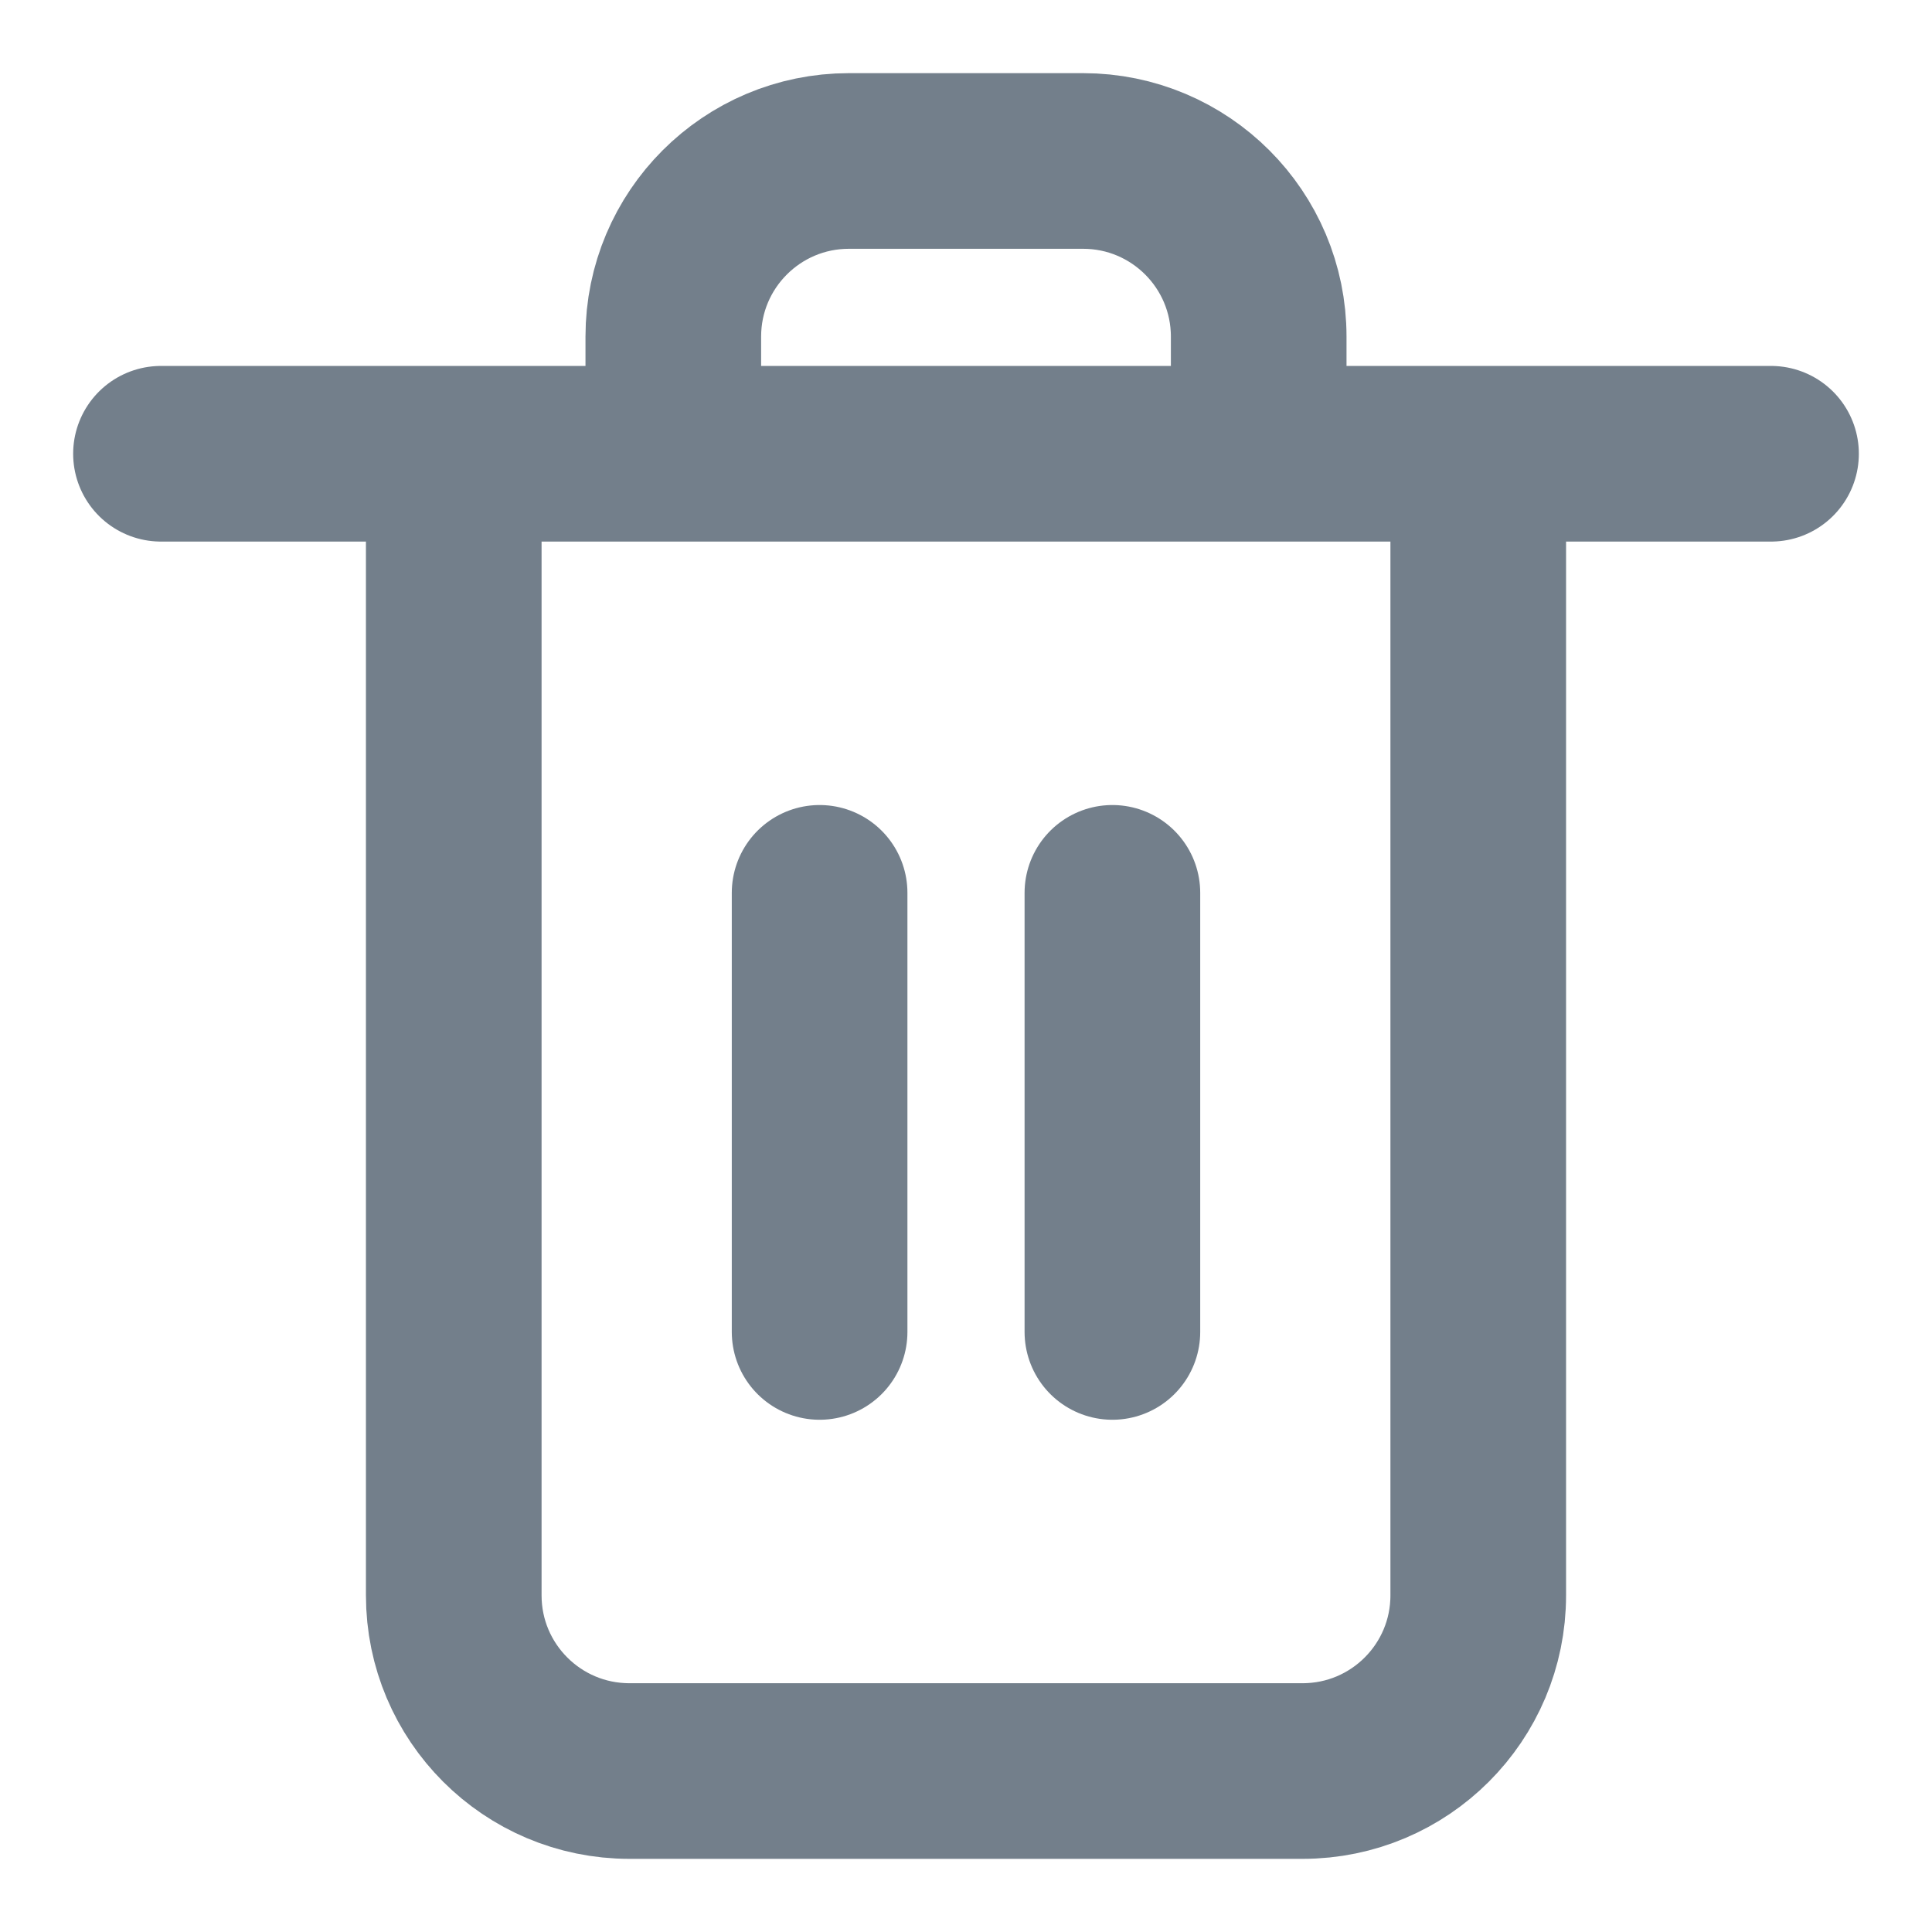 <?xml version="1.0" encoding="UTF-8"?>
<svg width="22px" height="22px" viewBox="0 0 22 22" version="1.1" xmlns="http://www.w3.org/2000/svg" xmlns:xlink="http://www.w3.org/1999/xlink">
    <!-- Generator: Sketch 64 (93537) - https://sketch.com -->
    <title>icon/bin</title>
    <desc>Created with Sketch.</desc>
    <g id="Web" stroke="none" stroke-width="1" fill="none" fill-rule="evenodd">
        <g id="Web---Backend-Dashboard" transform="translate(-413, -164)" stroke="#737F8B" stroke-width="2">
            <g id="icon/bin" transform="translate(414, 165)">
                <path d="M4.167,4.167 L4.167,17.167 C4.167,18.271 5.062,19.167 6.167,19.167 L13.833,19.167 C14.938,19.167 15.833,18.271 15.833,17.167 L15.833,4.167 L15.833,4.167" id="Path-26"></path>
                <path d="M6.667,4.167 L6.667,2.833 C6.667,1.729 7.562,0.833 8.667,0.833 L11.333,0.833 C12.438,0.833 13.333,1.729 13.333,2.833 L13.333,4.167 L13.333,4.167" id="Path-29"></path>
                <line x1="19.167" y1="4.167" x2="0.833" y2="4.167" id="Path-28" stroke-linecap="round"></line>
                <line x1="11.667" y1="9.167" x2="11.667" y2="14.167" id="Path-30" stroke-linecap="round"></line>
                <line x1="8.333" y1="9.167" x2="8.333" y2="14.167" id="Path-31" stroke-linecap="round"></line>
            </g>
        </g>
    </g>
</svg>